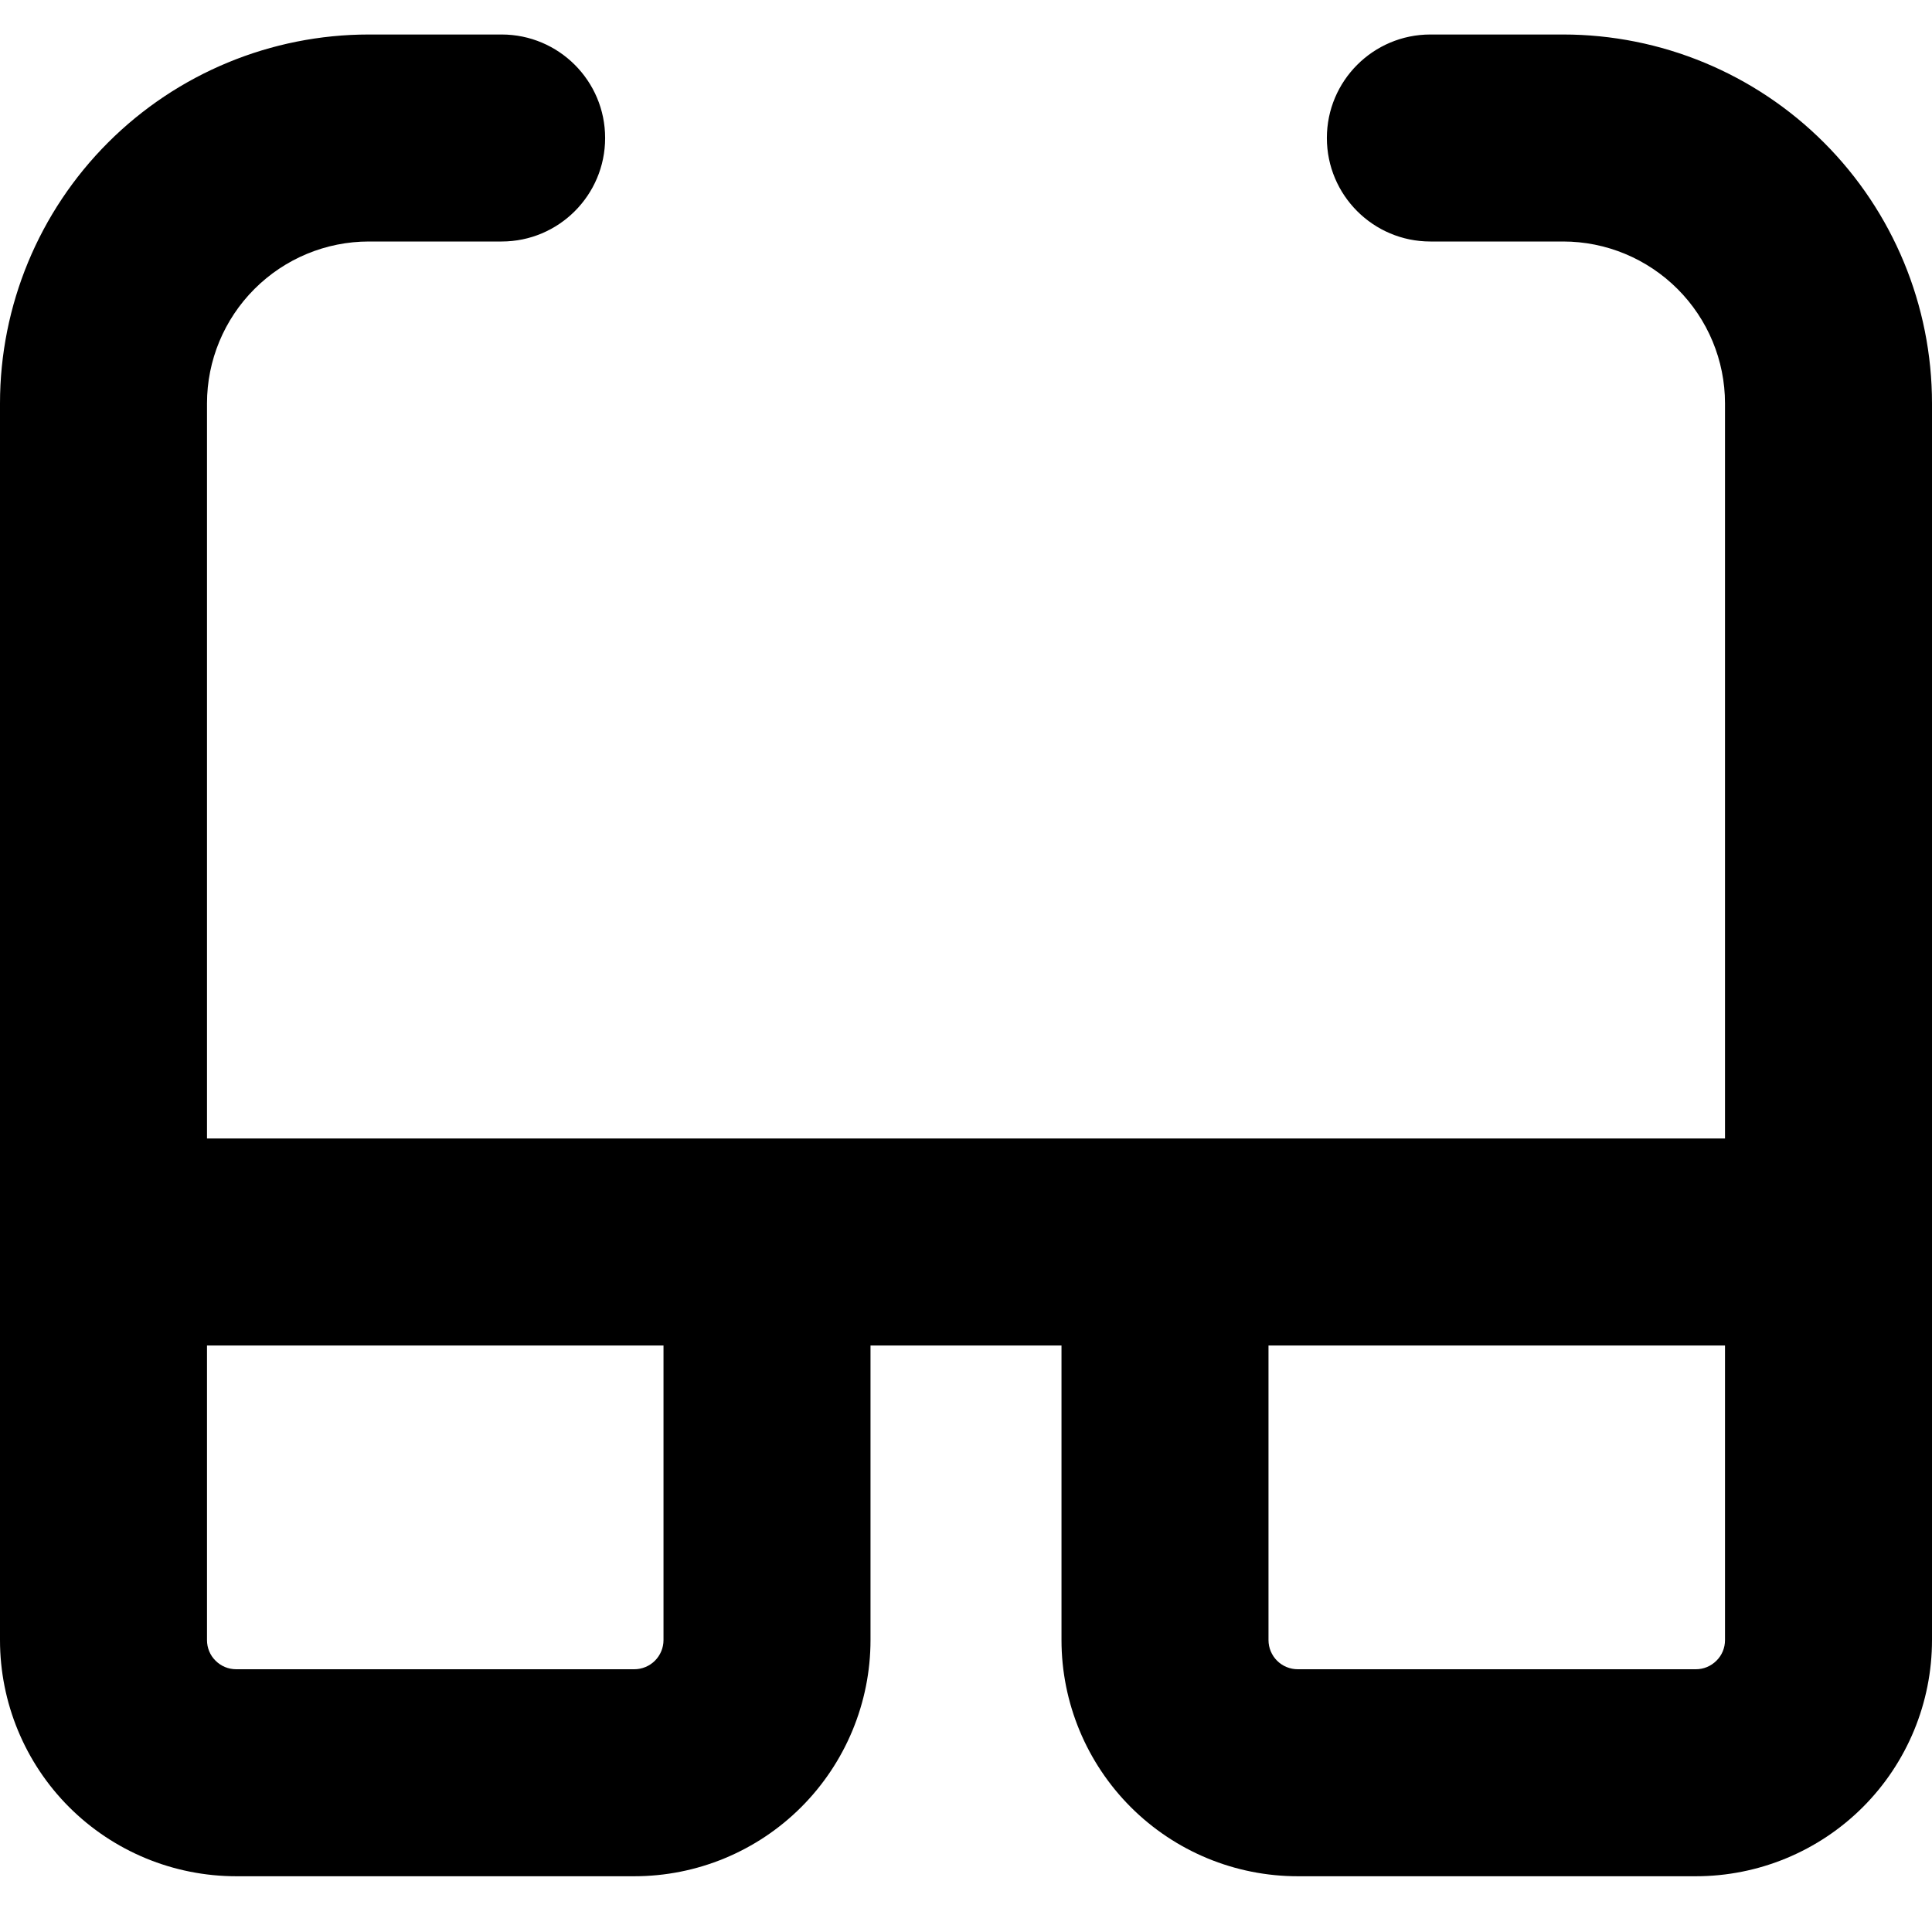 <svg width="14" height="14" viewBox="0 0 14 14" fill="none" xmlns="http://www.w3.org/2000/svg">
<g clip-path="url(#clip0_1068_186353)">
<path fill-rule="evenodd" clip-rule="evenodd" d="M9.615 1C9.615 0.586 9.951 0.25 10.365 0.25H11.327C12.036 0.25 12.716 0.532 13.217 1.033C13.718 1.534 14 2.214 14 2.923V8.992V9V11.885C14 12.338 13.82 12.774 13.499 13.095C13.178 13.416 12.742 13.596 12.289 13.596H9.404C8.95 13.596 8.515 13.416 8.194 13.095C7.873 12.774 7.692 12.338 7.692 11.885V9.75H6.308V11.885C6.308 12.338 6.127 12.774 5.806 13.095C5.485 13.416 5.05 13.596 4.596 13.596H1.712C1.258 13.596 0.822 13.416 0.501 13.095C0.18 12.774 0 12.338 0 11.885V9V2.923C0 2.214 0.282 1.534 0.783 1.033C1.284 0.532 1.964 0.25 2.673 0.25H3.635C4.049 0.25 4.385 0.586 4.385 1C4.385 1.414 4.049 1.75 3.635 1.75H2.673C2.362 1.75 2.064 1.874 1.844 2.094C1.624 2.314 1.5 2.612 1.5 2.923V8.25H5.558H8.442H12.5V2.923C12.5 2.612 12.376 2.314 12.156 2.094C11.936 1.874 11.638 1.75 11.327 1.75H10.365C9.951 1.75 9.615 1.414 9.615 1ZM1.5 9.75V11.885C1.5 11.941 1.522 11.995 1.562 12.034C1.602 12.074 1.655 12.096 1.712 12.096H4.596C4.652 12.096 4.706 12.074 4.746 12.034C4.785 11.995 4.808 11.941 4.808 11.885V9.75H1.5ZM9.192 9.75V11.885C9.192 11.941 9.215 11.995 9.254 12.034C9.294 12.074 9.348 12.096 9.404 12.096H12.289C12.345 12.096 12.398 12.074 12.438 12.034C12.478 11.995 12.5 11.941 12.5 11.885V9.75H9.192Z" fill="black"/>
</g>
<defs>
<clipPath id="clip0_1068_186353">
<rect width="14" height="14" fill="white"/>
</clipPath>
</defs>
</svg>
